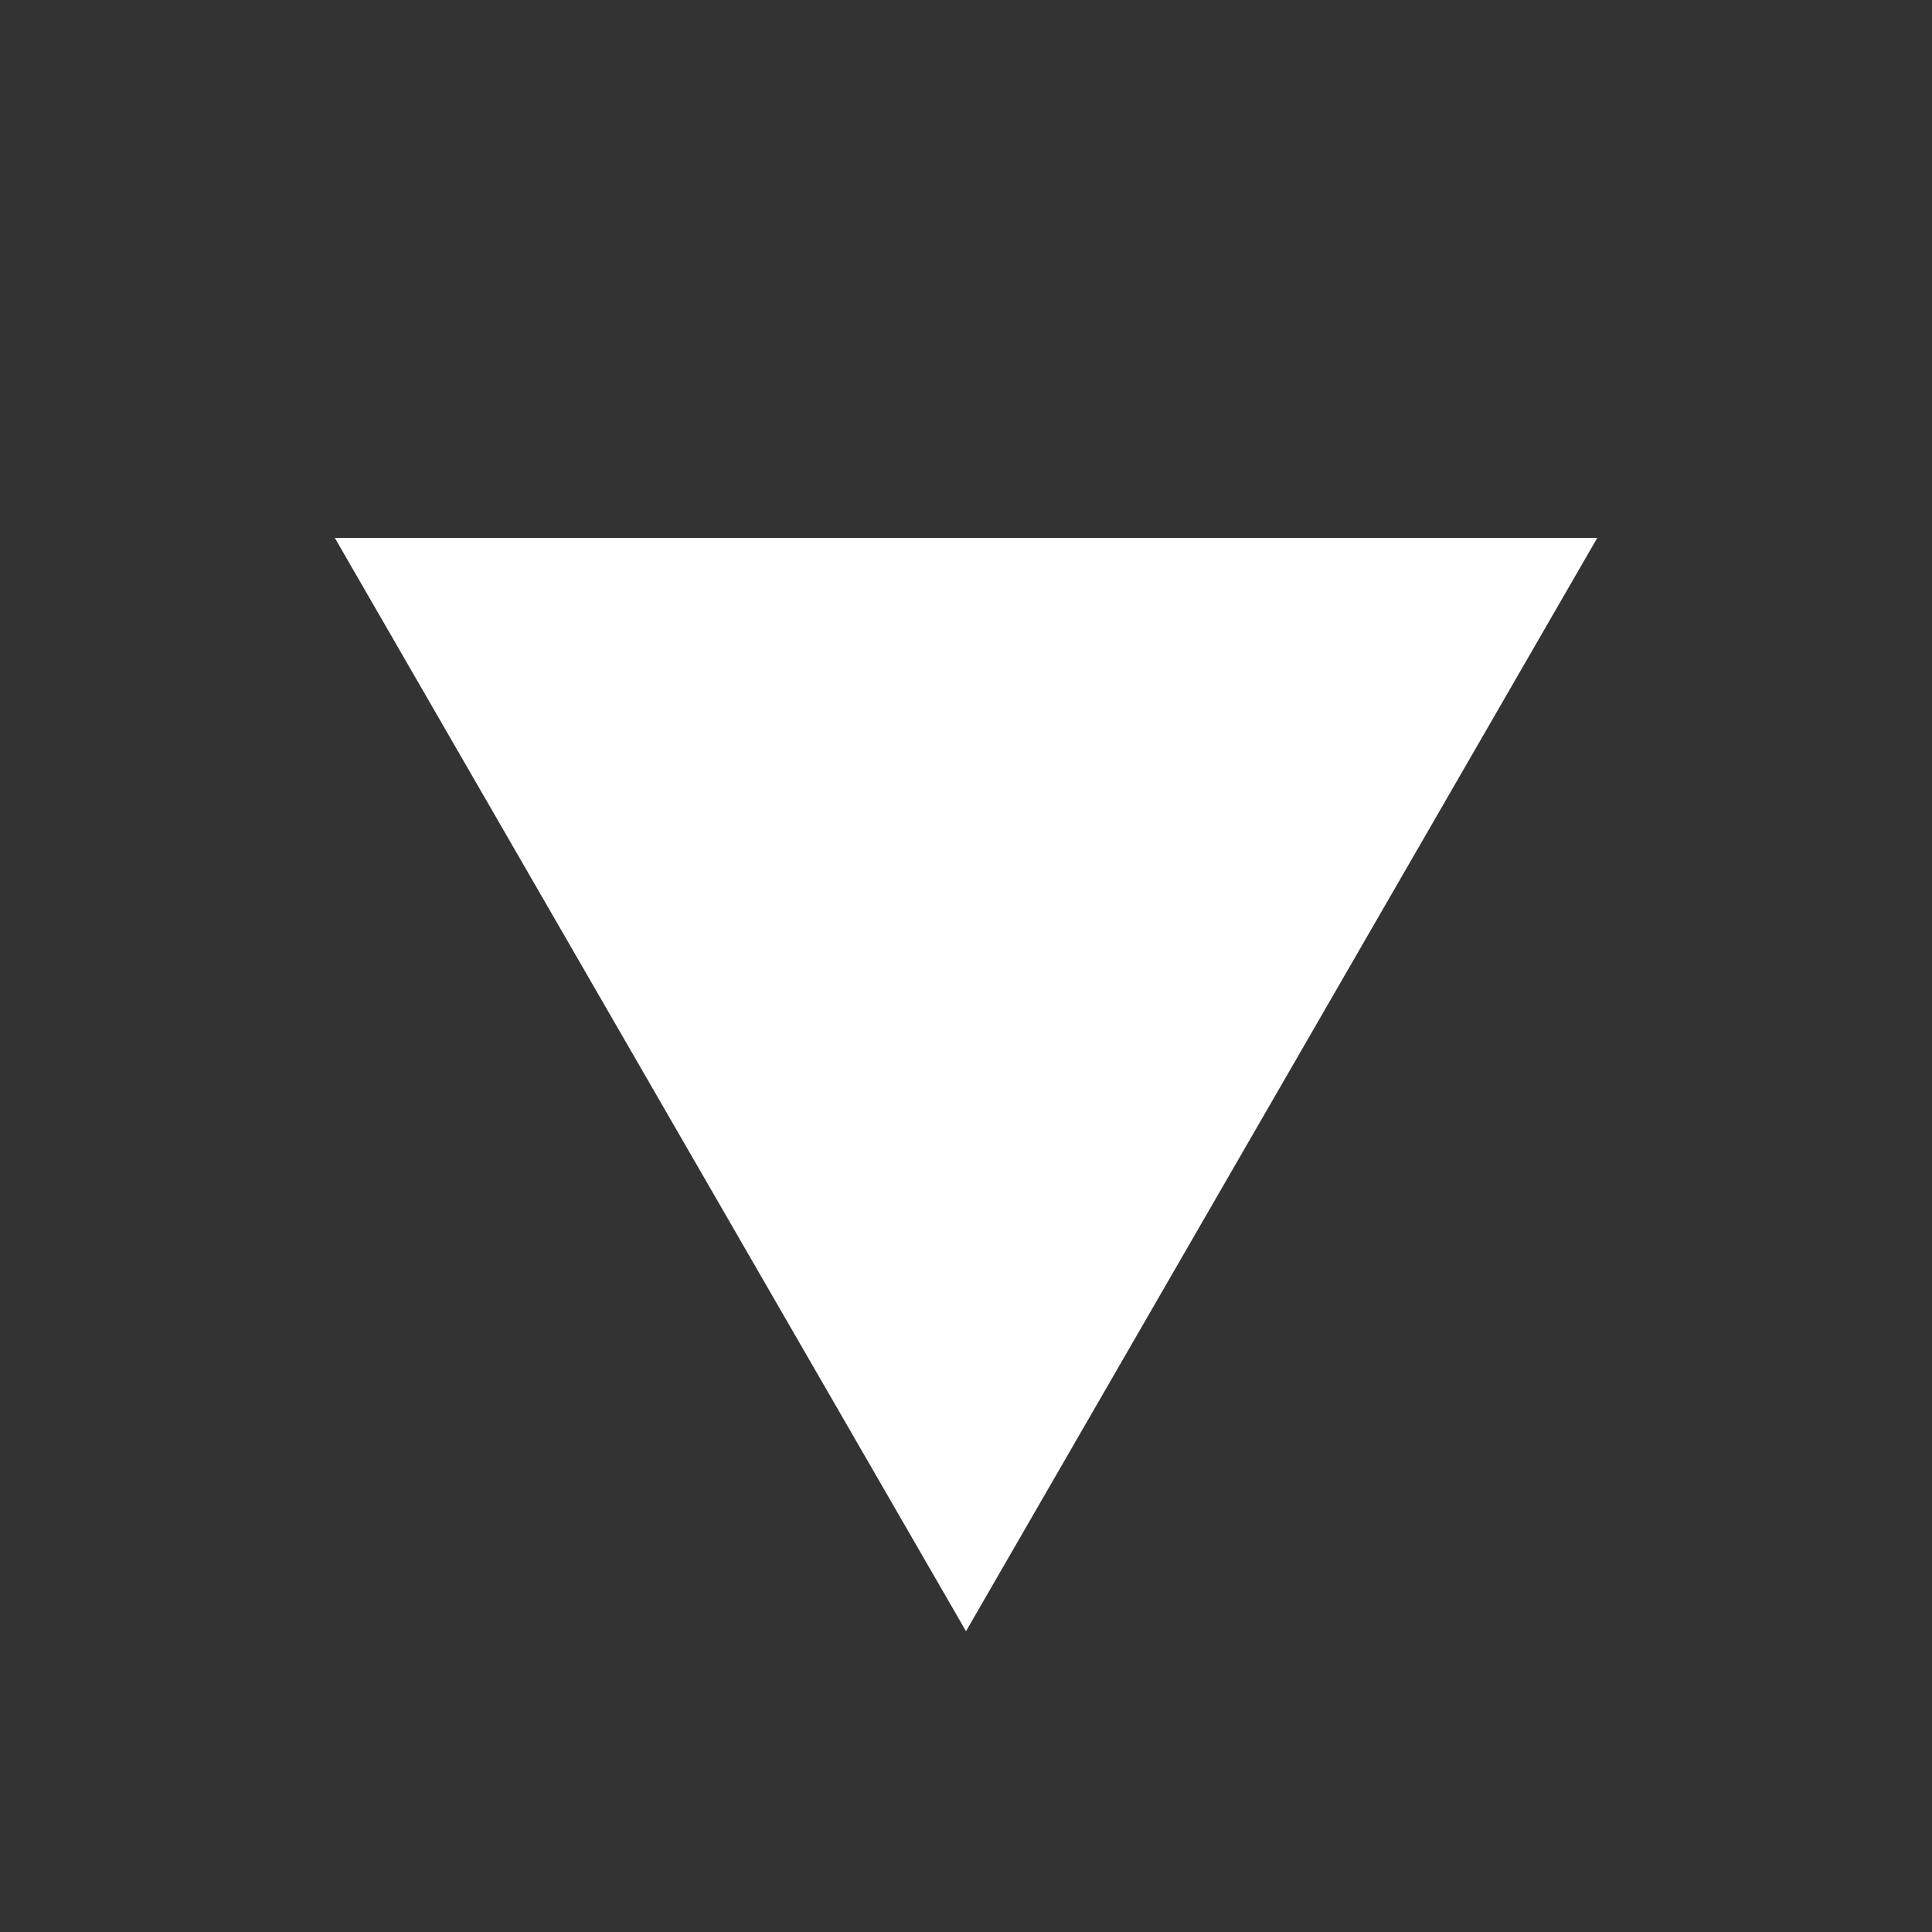 <?xml version="1.0" encoding="UTF-8" standalone="no"?>
<!-- Created using Krita: https://krita.org -->

<svg
   width="23.04pt"
   height="23.04pt"
   viewBox="0 0 23.04 23.04"
   version="1.1"
   id="svg7"
   sodipodi:docname="Down.svg"
   inkscape:version="1.2.2 (732a01da63, 2022-12-09)"
   xmlns:inkscape="http://www.inkscape.org/namespaces/inkscape"
   xmlns:sodipodi="http://sodipodi.sourceforge.net/DTD/sodipodi-0.dtd"
   xmlns="http://www.w3.org/2000/svg"
   xmlns:svg="http://www.w3.org/2000/svg">
  <rect x="0" y="0" width="23.04" height="23.04" fill="#333333" stroke="none"/>
  <sodipodi:namedview
     id="namedview9"
     pagecolor="#505050"
     bordercolor="#eeeeee"
     borderopacity="1"
     inkscape:showpageshadow="0"
     inkscape:pageopacity="0"
     inkscape:pagecheckerboard="0"
     inkscape:deskcolor="#505050"
     inkscape:document-units="pt"
     showgrid="false"
     inkscape:zoom="16.308593"
     inkscape:cx="11.680959"
     inkscape:cy="13.183234"
     inkscape:window-width="2560"
     inkscape:window-height="1387"
     inkscape:window-x="-8"
     inkscape:window-y="1072"
     inkscape:window-maximized="1"
     inkscape:current-layer="svg7" />
  <defs
     id="defs2" />
  <path
     sodipodi:type="star"
     style="opacity:1;fill:#ffffff;stroke-width:0.25;stroke-linecap:round;stroke-linejoin:round;paint-order:markers fill stroke"
     id="path292"
     inkscape:flatsided="true"
     sodipodi:sides="3"
     sodipodi:cx="-3.9089825"
     sodipodi:cy="10.899162"
     sodipodi:r1="8.6918583"
     sodipodi:r2="4.3459291"
     sodipodi:arg1="1.5707963"
     sodipodi:arg2="2.6179939"
     inkscape:rounded="0"
     inkscape:randomized="0"
     d="m -3.909,19.591 -7.527,-13.038 15.055,-4e-7 z"
     inkscape:transform-center-y="2.1729645"
     transform="translate(15.429,-0.138)" />
</svg>
